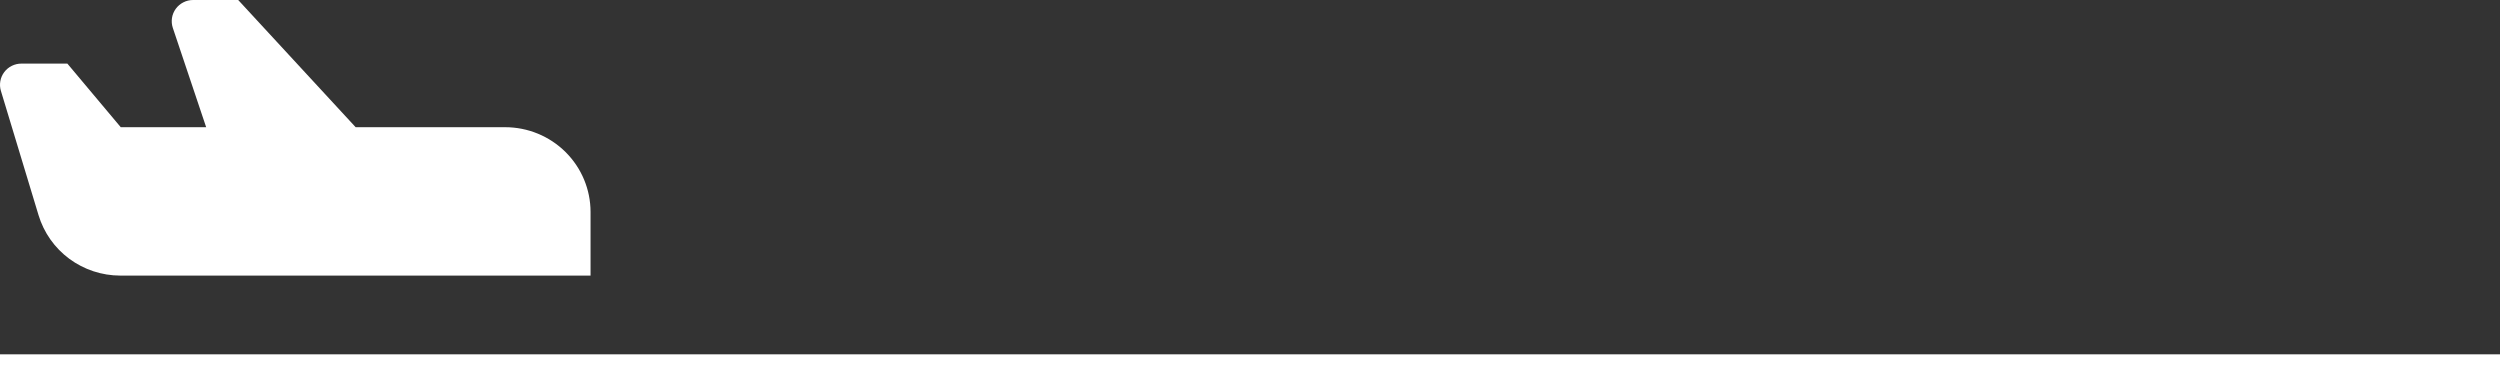<svg width="127" height="19" viewBox="0 0 127 19" fill="none" xmlns="http://www.w3.org/2000/svg">
    <rect x="0" y="0" width="127" height="19" fill="#333333" stroke="none"/>
    <path
        d="M1.09 3.231H3.422L6.134 6.462H10.473L8.778 1.413C8.725 1.252 8.711 1.08 8.737 0.911C8.763 0.743 8.83 0.583 8.93 0.445C9.031 0.308 9.163 0.195 9.316 0.118C9.468 0.04 9.638 -1.40013e-05 9.809 3.64268e-09H12.101L18.067 6.462H25.661C26.812 6.462 27.915 6.915 28.729 7.723C29.543 8.531 30 9.627 30 10.769V14H6.107C5.175 13.999 4.269 13.699 3.521 13.147C2.774 12.594 2.226 11.817 1.958 10.931L0.046 4.617C-0.003 4.456 -0.013 4.286 0.017 4.12C0.046 3.954 0.114 3.798 0.216 3.663C0.317 3.528 0.449 3.419 0.601 3.344C0.753 3.269 0.92 3.23 1.09 3.231Z"
        fill="white" />
    <line x1="4.37114e-08" y1="18.5" x2="127" y2="18.5" stroke="white" />
</svg>
